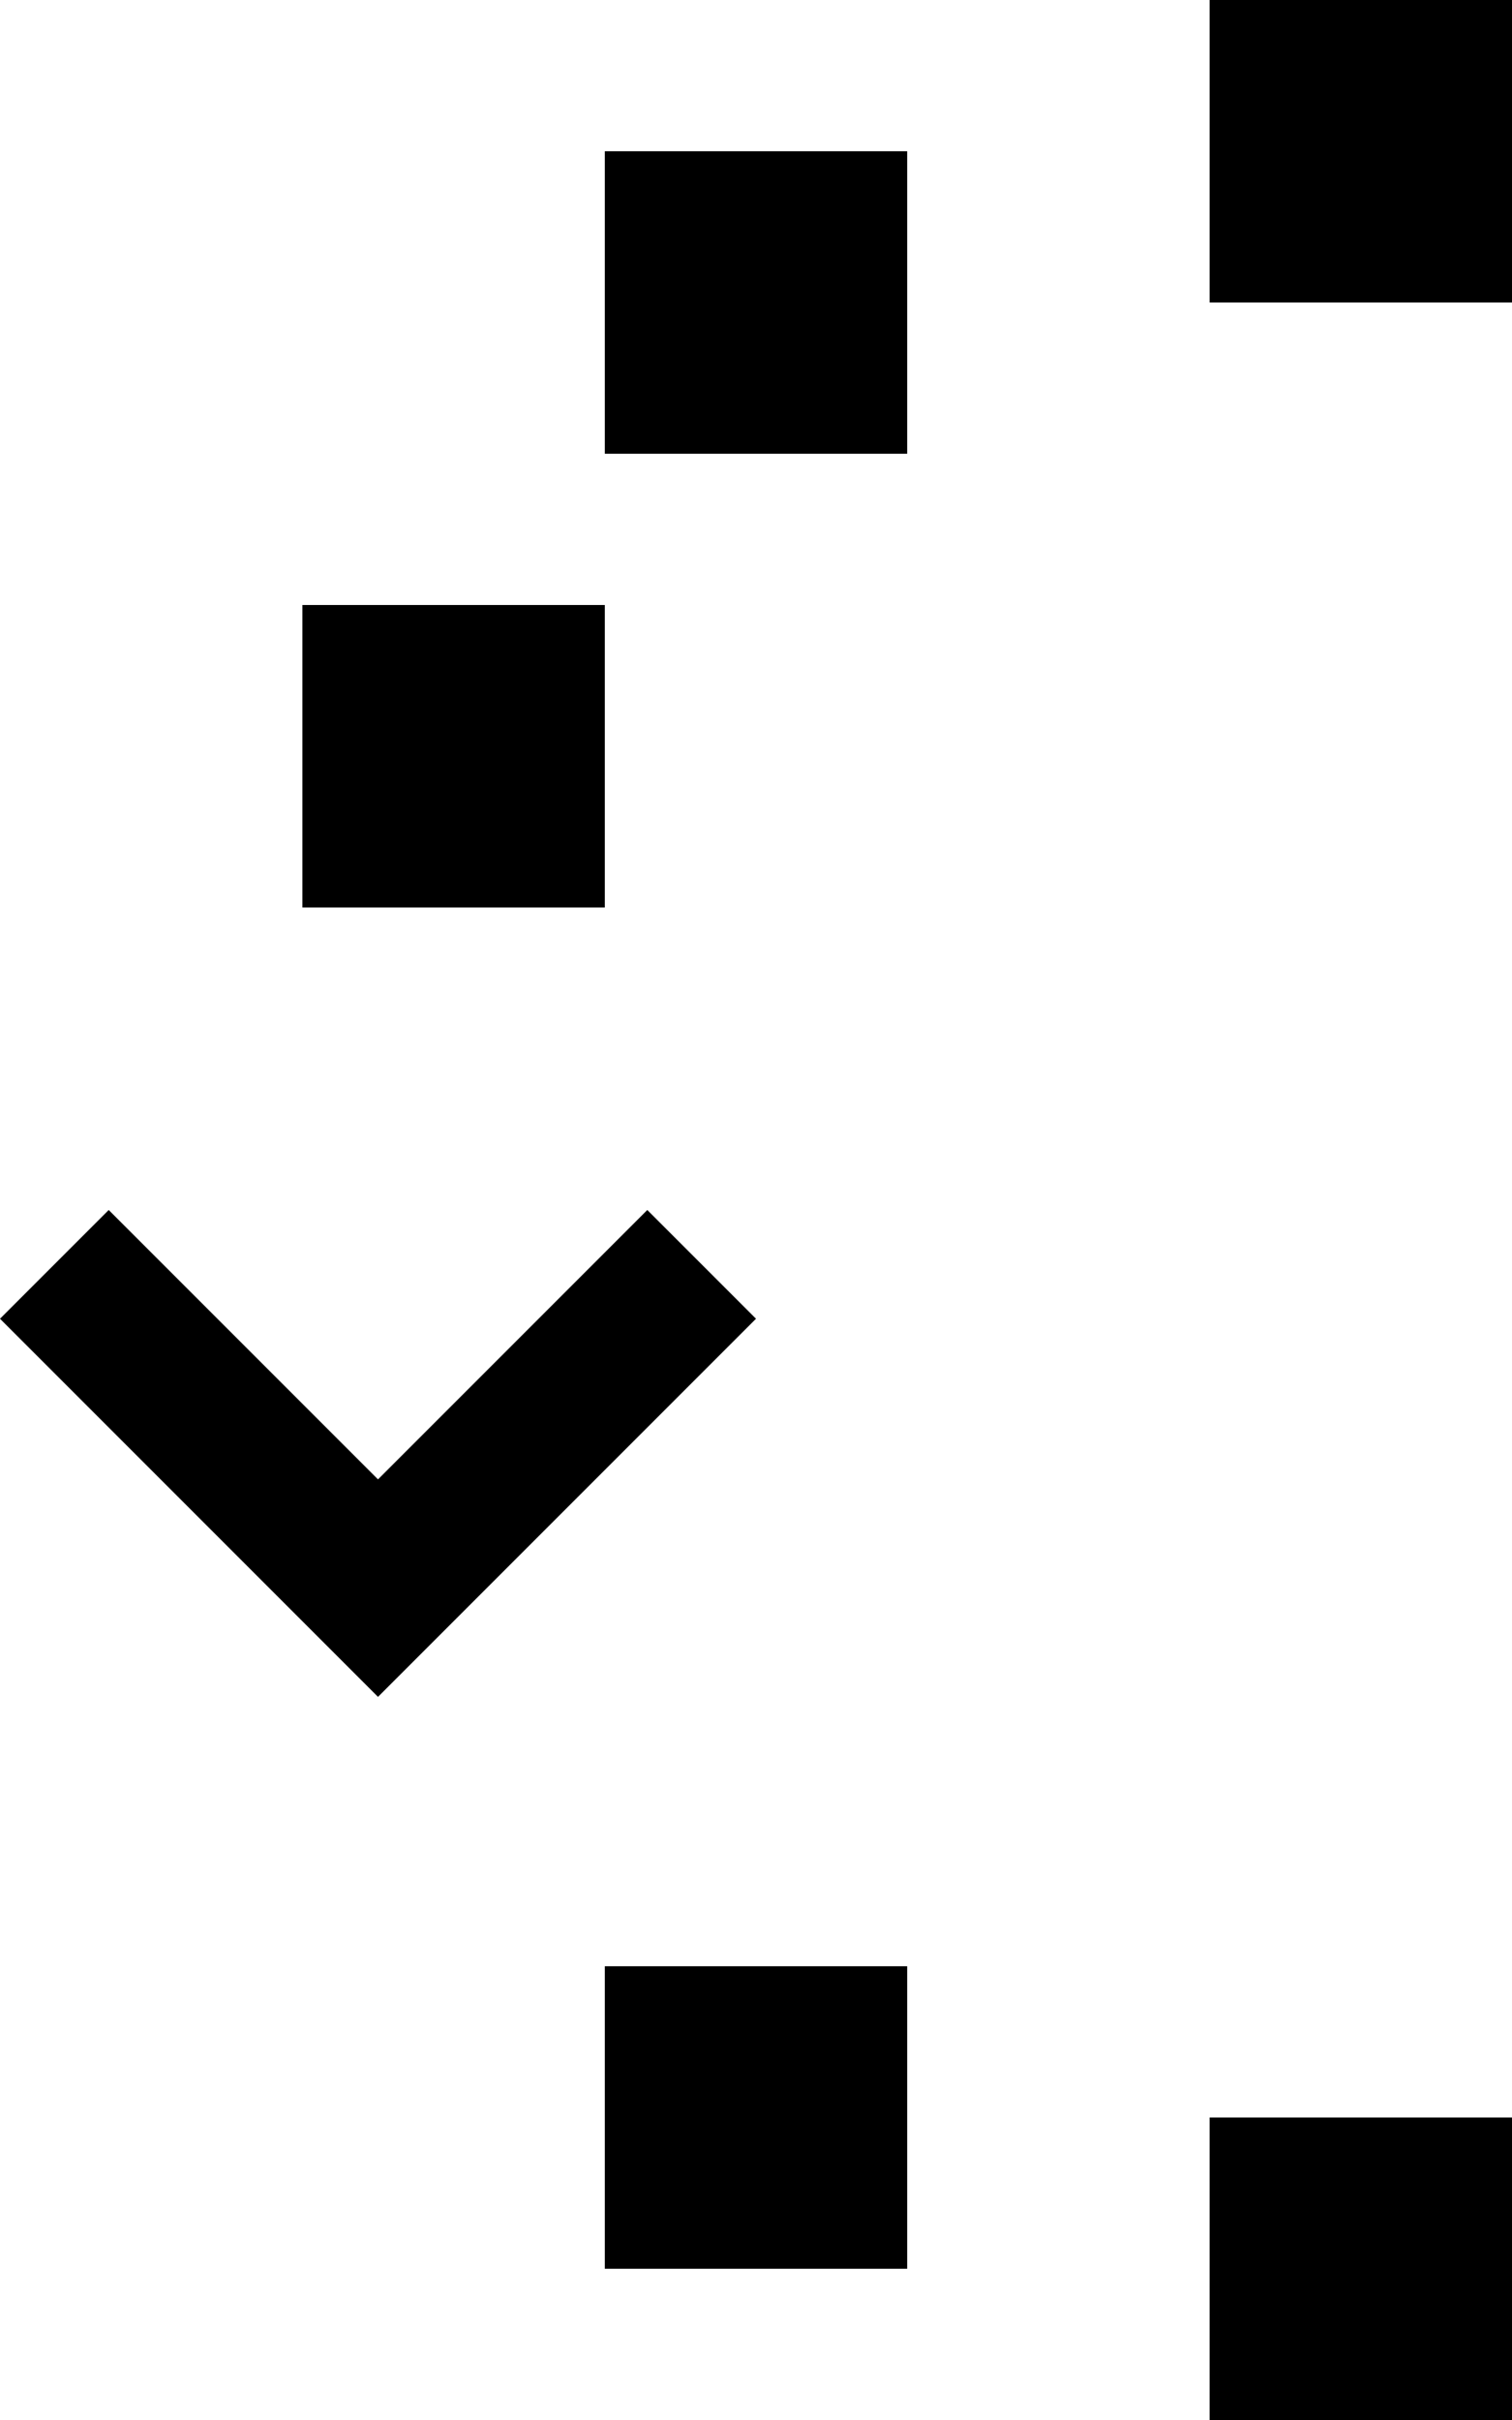 <svg xmlns="http://www.w3.org/2000/svg" version="1.0" width="10" height="16"><path d="M0 8.719l2.5 2.5 2.5-2.5L4.281 8 2.5 9.781.719 8 0 8.719zM2 6h2V4H2v2zm2 9h2v-2H4v2zM4 3h2V1H4v2zm4 13h2v-2H8v2zM8 2h2V0H8v2z"/></svg>